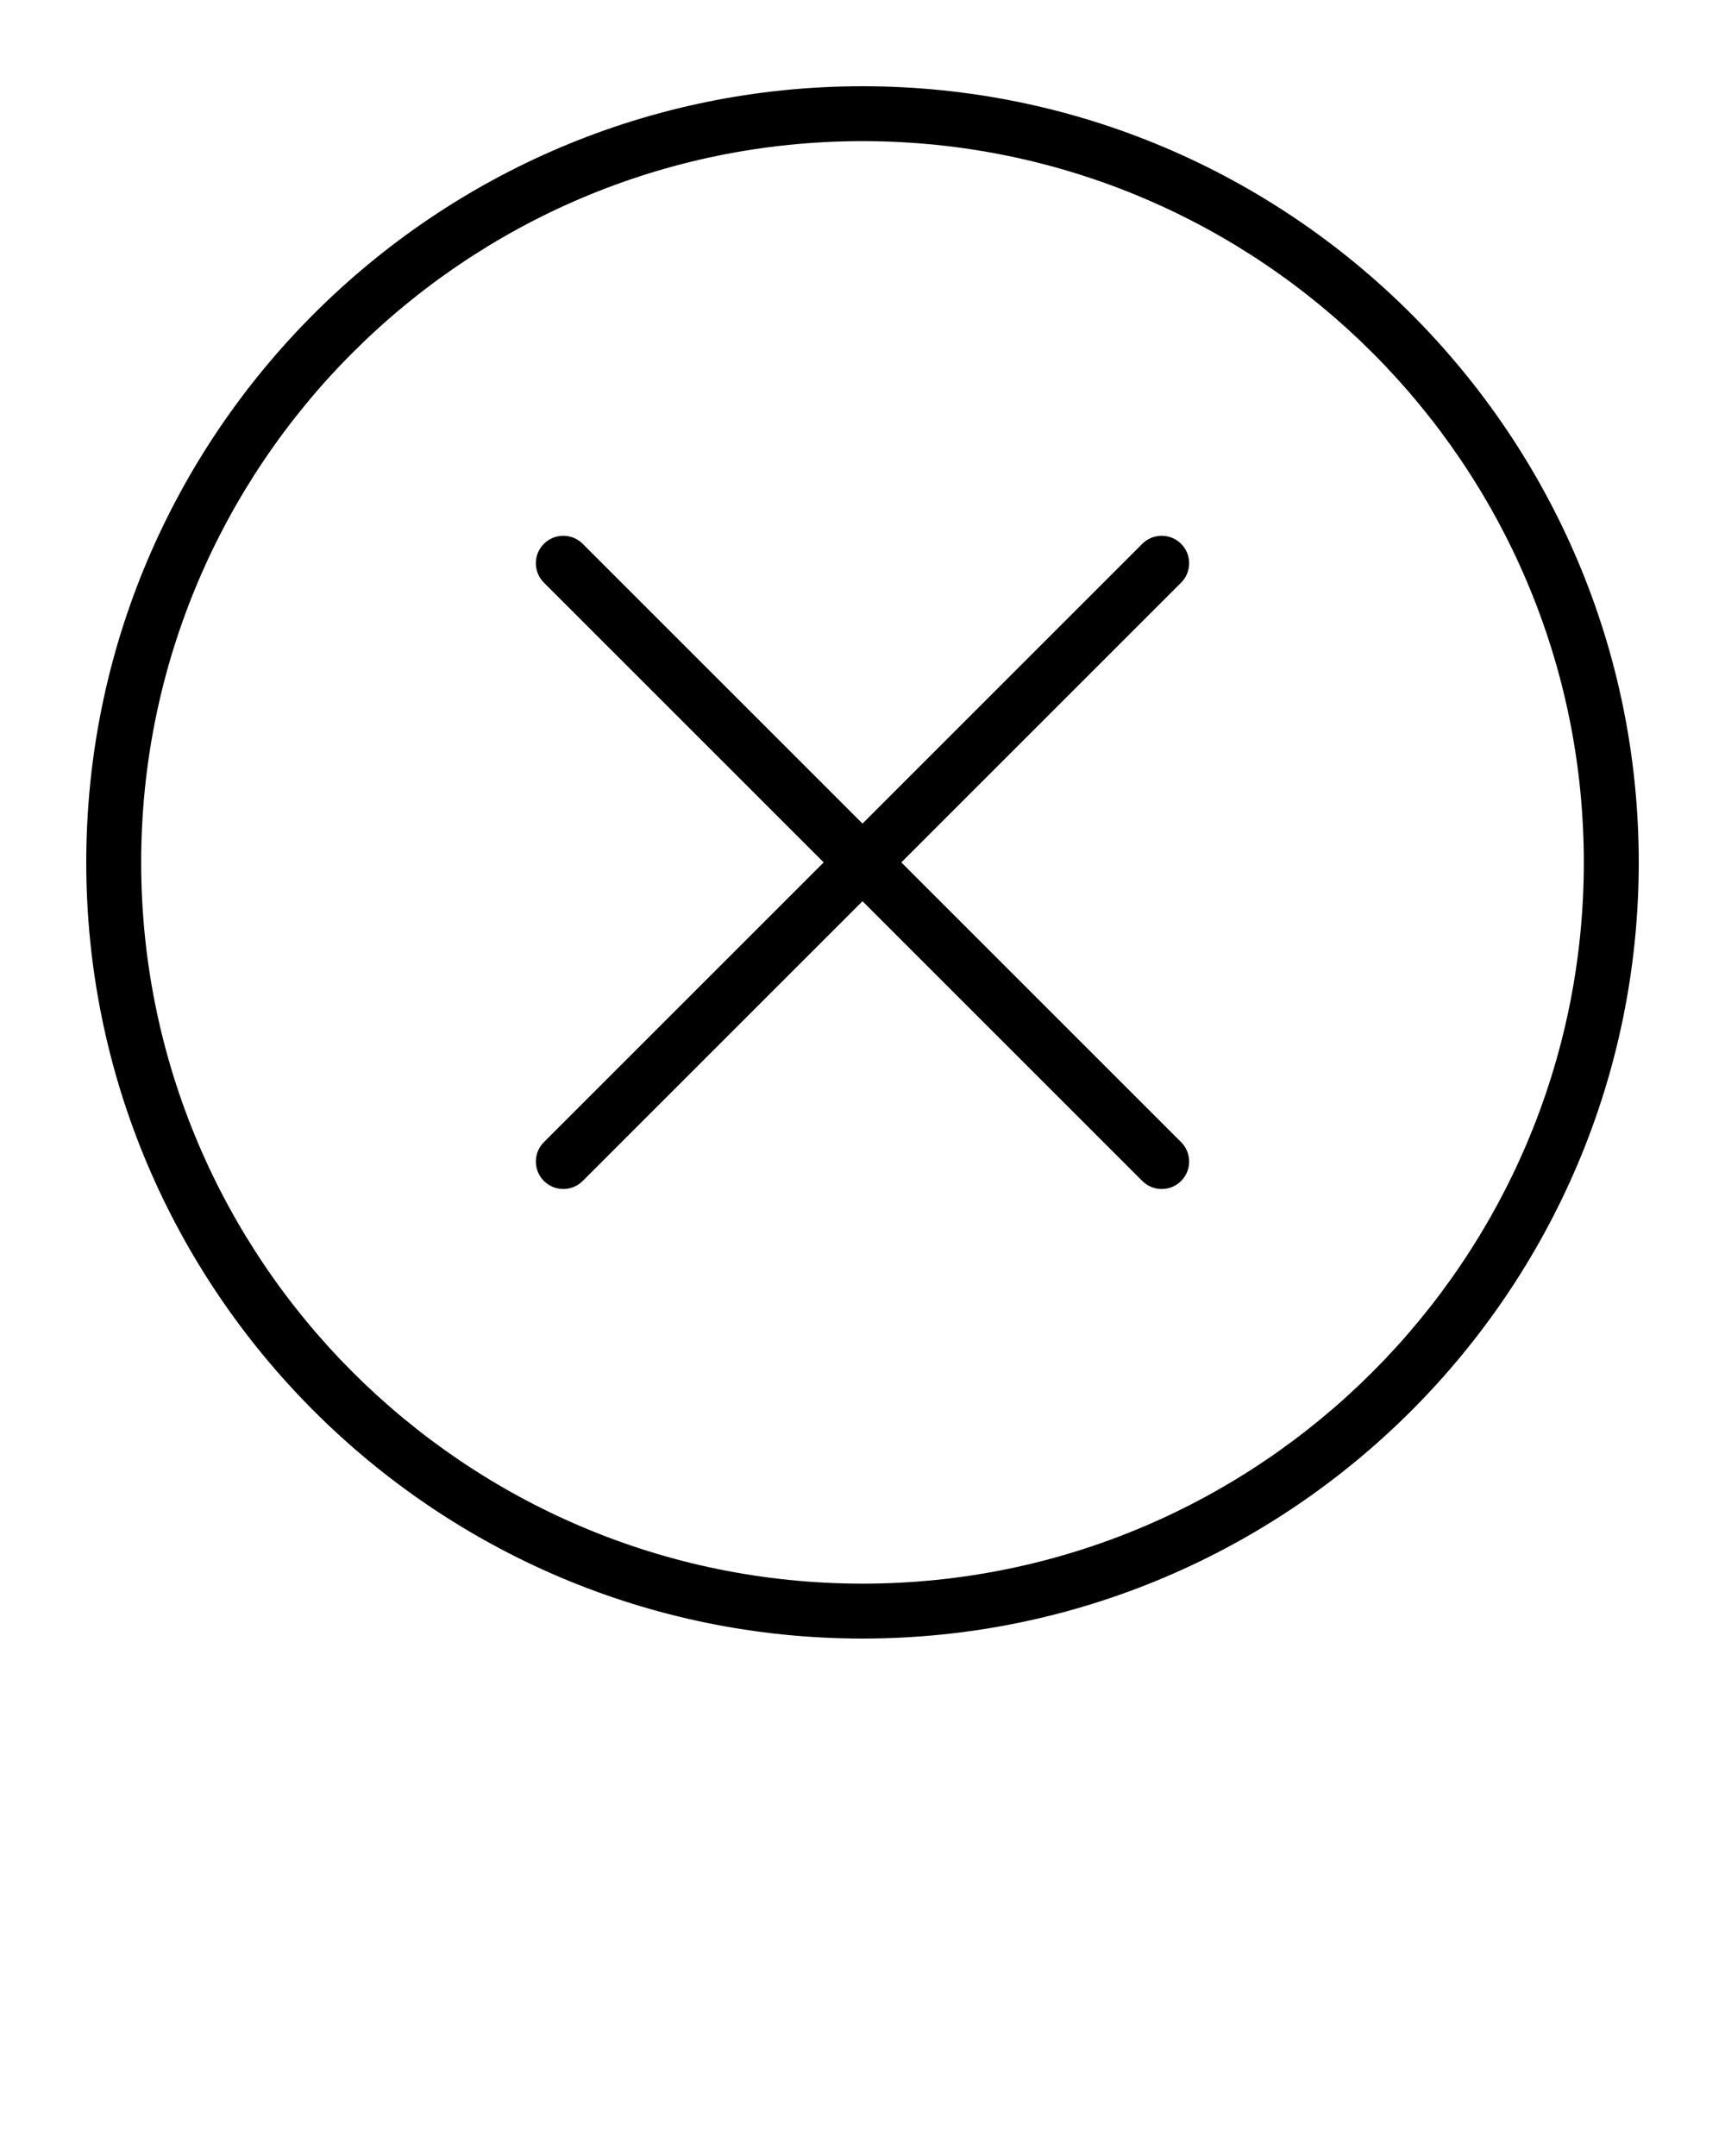 <svg fill="#000" xmlns="http://www.w3.org/2000/svg" xmlns:xlink="http://www.w3.org/1999/xlink" version="1.1" x="0px" y="0px" viewBox="0 0 100 125" enable-background="new 0 0 100 100" xml:space="preserve"><g><path d="M52.251,50l16.22-16.22c0.62-0.622,0.621-1.629,0-2.25c-0.624-0.622-1.63-0.622-2.252,0L50,47.749L33.78,31.53   c-0.619-0.622-1.629-0.622-2.25,0c-0.622,0.621-0.622,1.628,0,2.25L47.749,50L31.531,66.218c-0.622,0.622-0.622,1.629,0,2.252   c0.311,0.31,0.718,0.467,1.125,0.466c0.408,0.001,0.815-0.156,1.125-0.466L50,52.251L66.219,68.47   c0.311,0.31,0.719,0.467,1.126,0.467c0.406,0,0.814-0.157,1.126-0.467c0.621-0.623,0.621-1.63-0.001-2.252L52.251,50z"/><path d="M50,5C25.188,5,5,25.188,5,50C5,74.813,25.188,95,50,95c24.813,0,45-20.188,45-45C95,25.188,74.813,5,50,5z M50,91.816   C26.943,91.816,8.184,73.057,8.184,50C8.184,26.941,26.942,8.183,50,8.183c23.058,0,41.816,18.759,41.816,41.818   C91.816,73.057,73.058,91.816,50,91.816z"/></g></svg>
